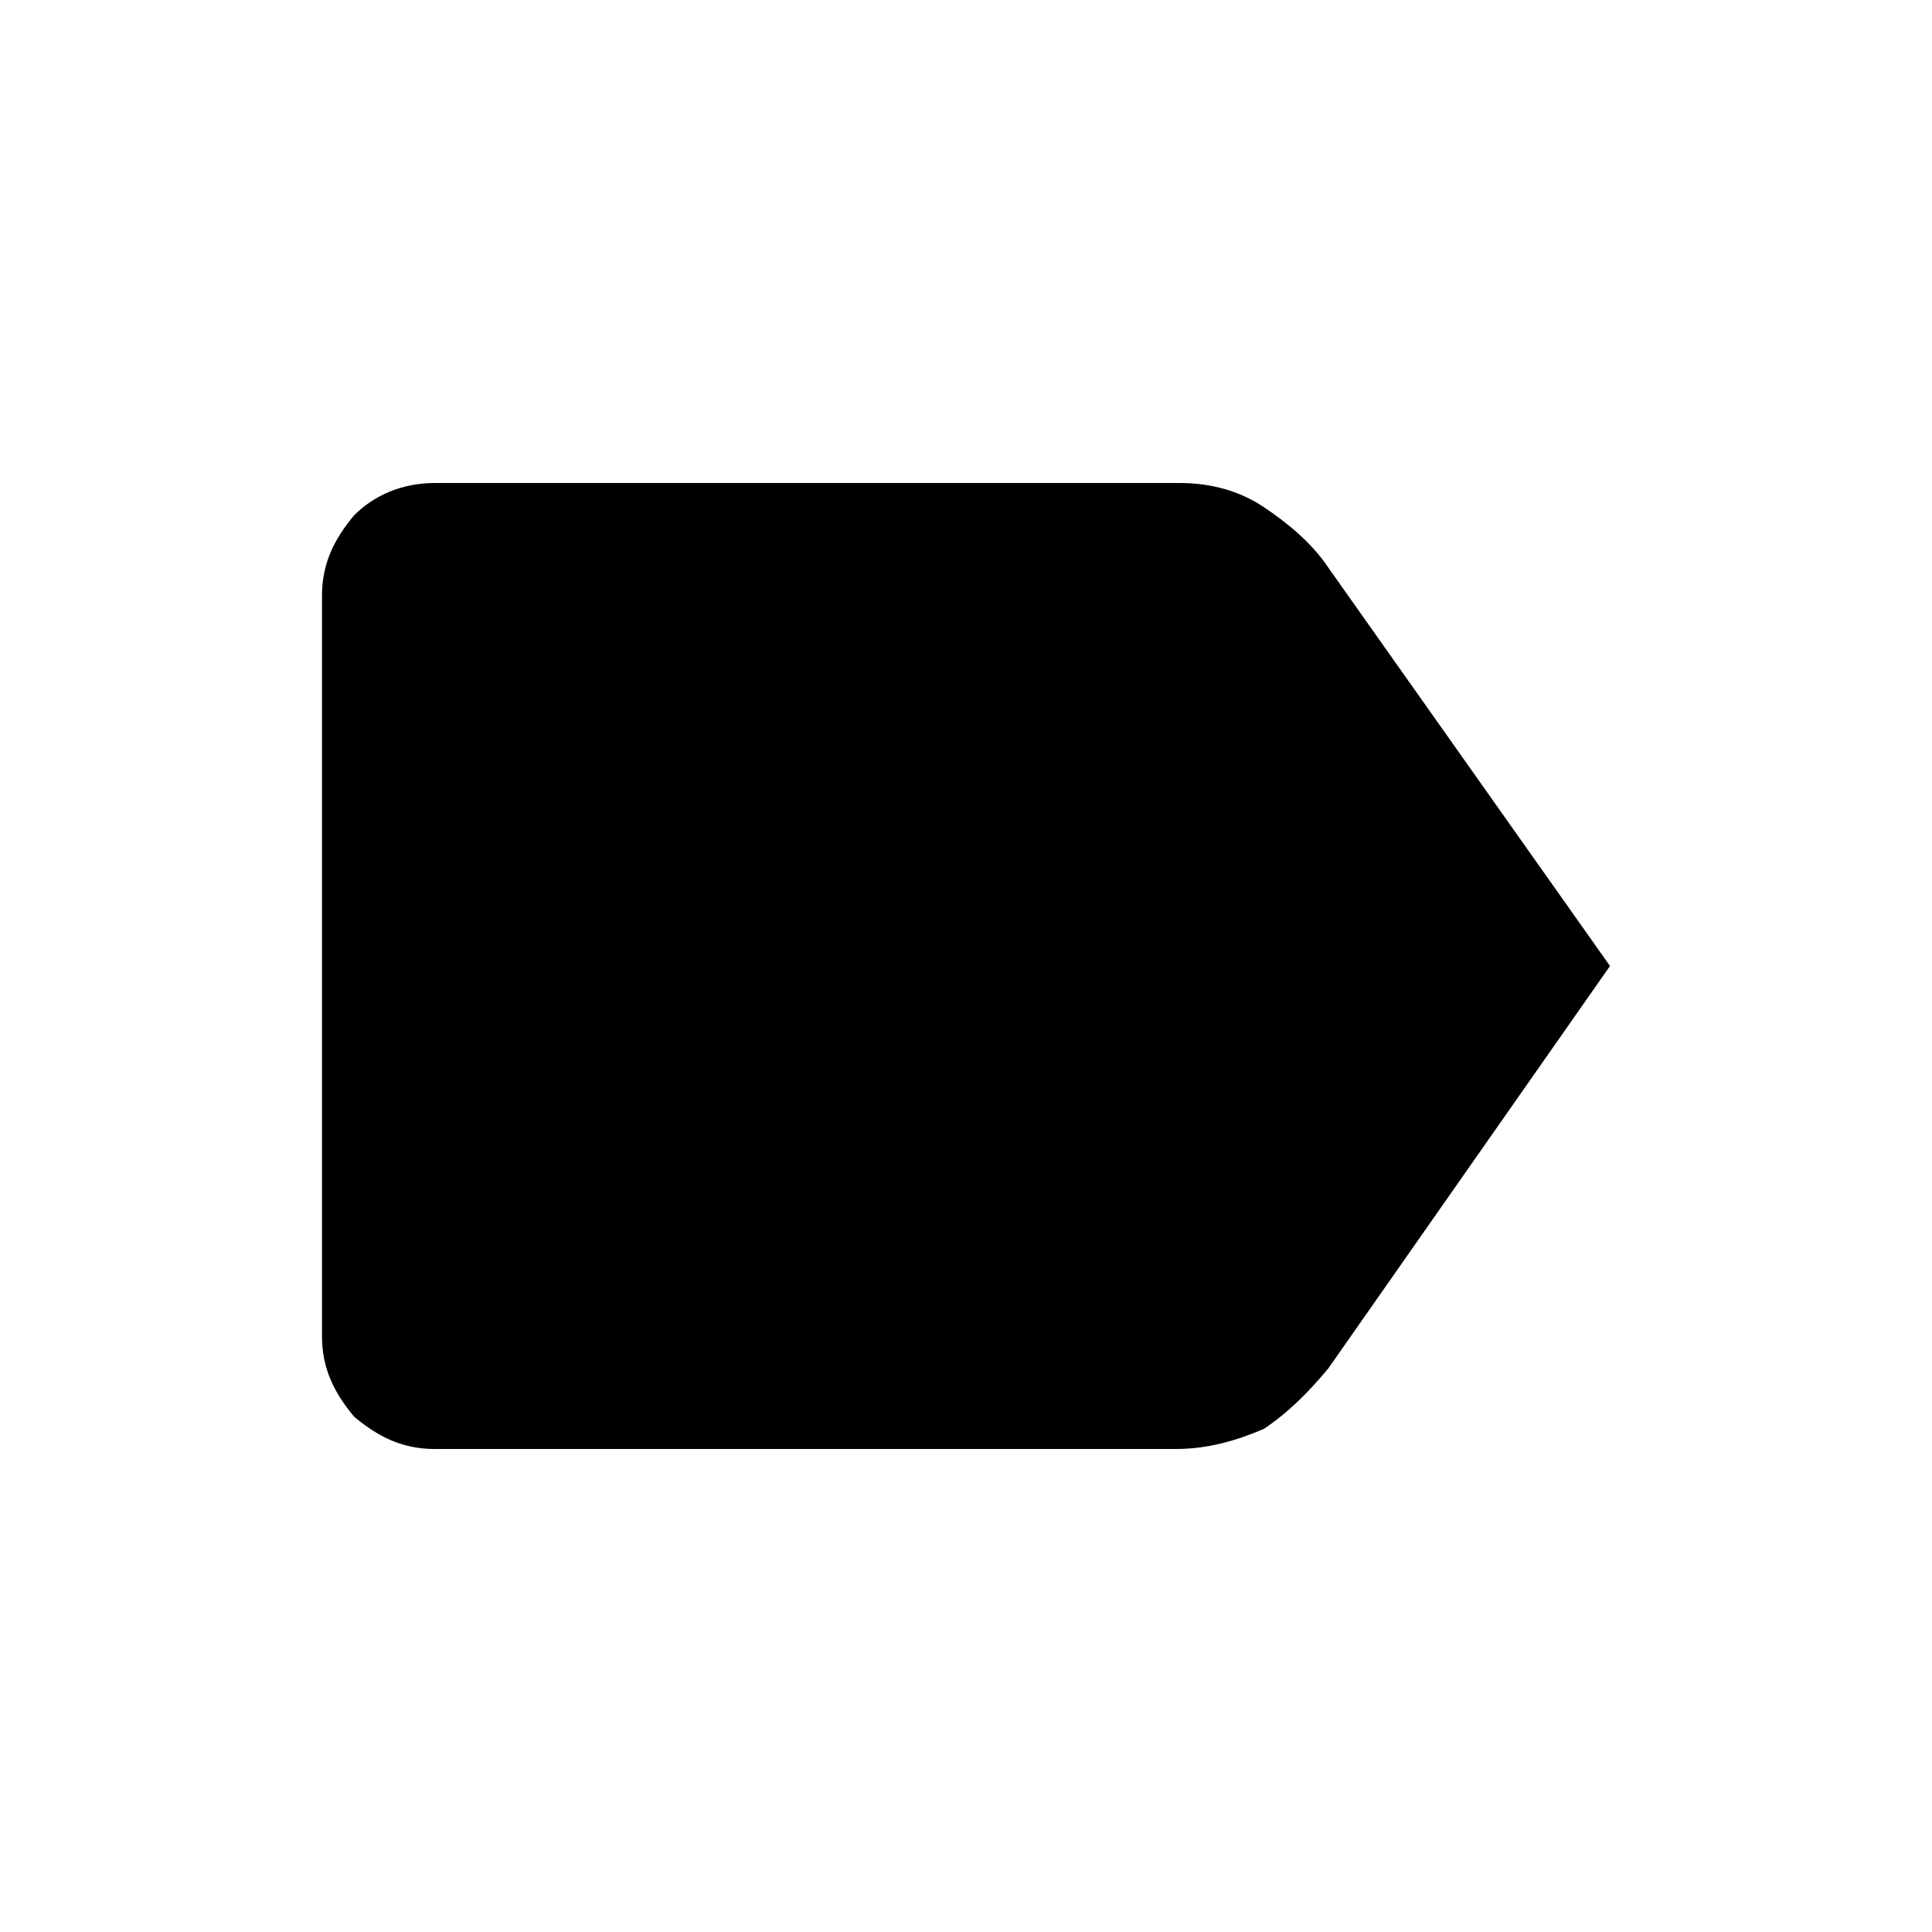 <?xml version="1.0" encoding="utf-8"?>
<!-- Generator: Adobe Illustrator 26.3.1, SVG Export Plug-In . SVG Version: 6.00 Build 0)  -->
<svg version="1.1" id="Слой_1" xmlns="http://www.w3.org/2000/svg" xmlns:xlink="http://www.w3.org/1999/xlink" x="0px" y="0px"
	 viewBox="0 0 48 48" style="enable-background:new 0 0 48 48;" xml:space="preserve">
<path d="M40,24l-7,10c-0.5,0.6-1,1.1-1.6,1.5C30.7,35.8,30,36,29.2,36H10.8c-0.8,0-1.4-0.3-2-0.8C8.3,34.6,8,34,8,33.2V14.8
	c0-0.8,0.3-1.4,0.8-2c0.5-0.5,1.2-0.8,2-0.8h18.5c0.8,0,1.5,0.2,2.1,0.6c0.6,0.4,1.2,0.9,1.6,1.5L40,24z"/>
</svg>
